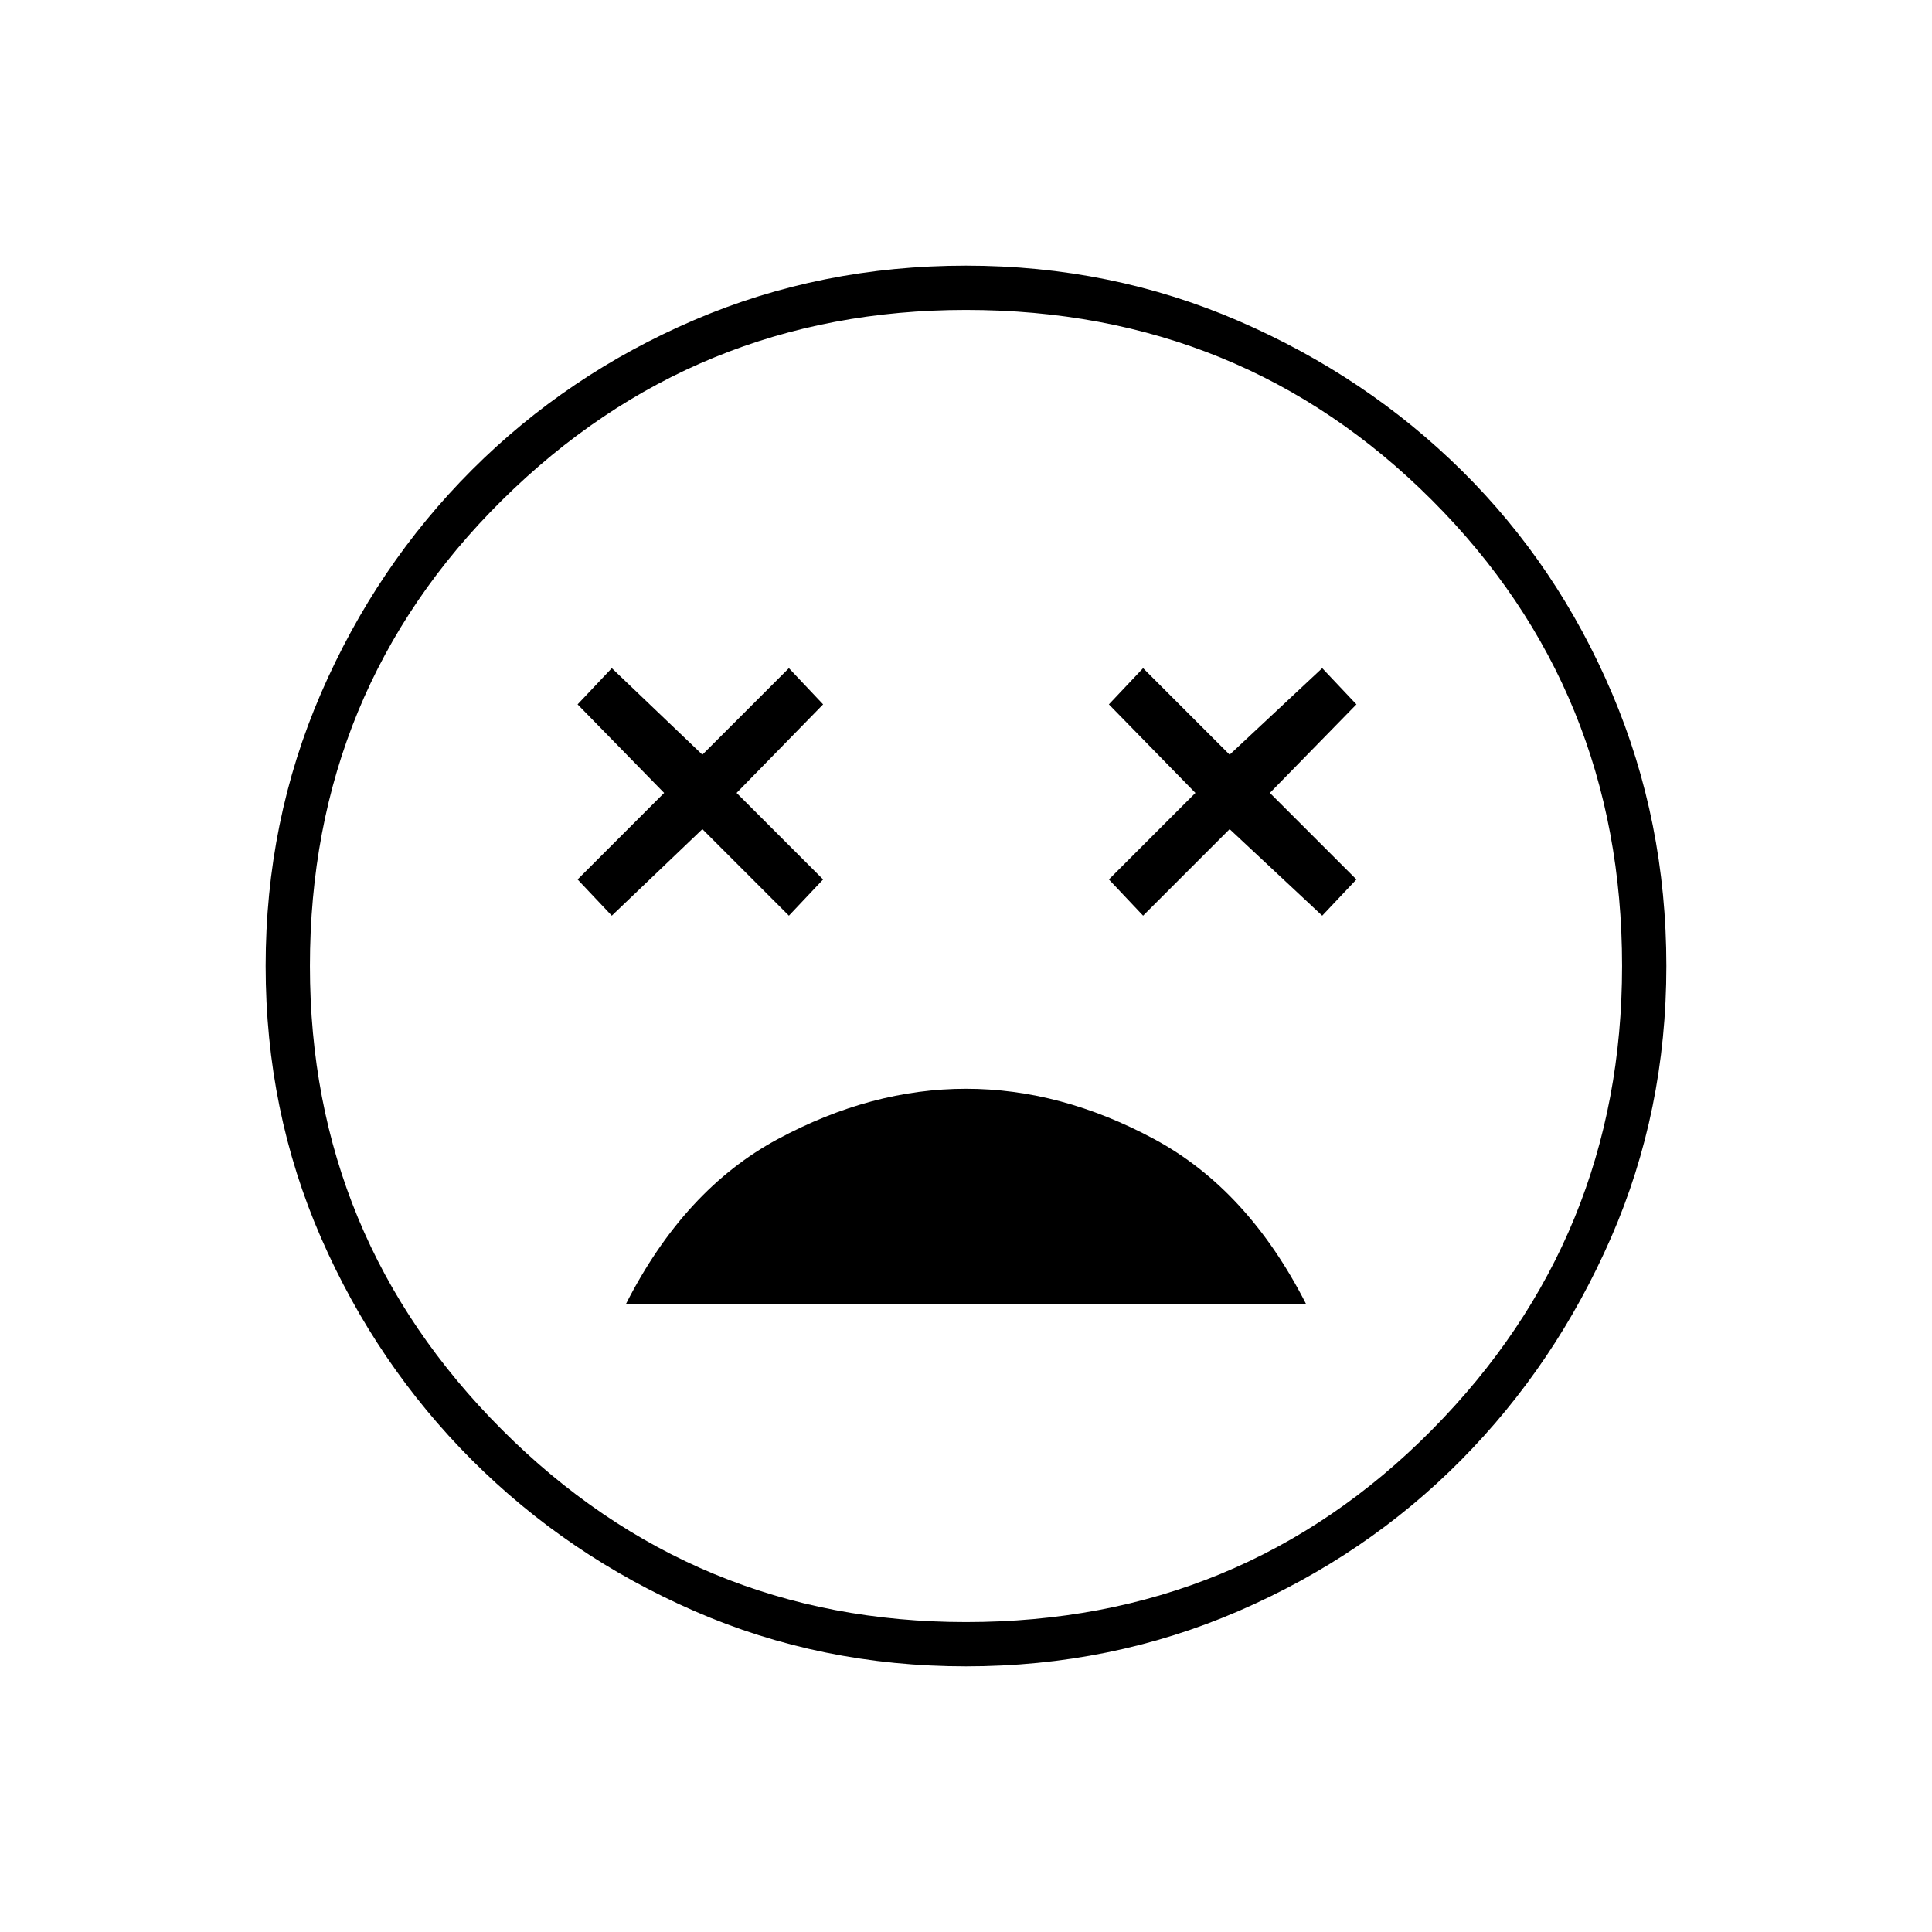 <svg xmlns="http://www.w3.org/2000/svg" height="48" width="48"><path d="M24 27.05q-2.35 0-4.675 1.25Q17 29.55 15.55 32.4h16.9q-1.45-2.85-3.775-4.1Q26.35 27.05 24 27.05Zm-8.8-4.3 2.25-2.15 2.15 2.15.85-.9-2.15-2.15 2.15-2.2-.85-.9-2.15 2.15-2.25-2.15-.85.9 2.15 2.2-2.15 2.15Zm13.2 0 2.15-2.15 2.3 2.15.85-.9-2.15-2.15 2.15-2.2-.85-.9-2.3 2.15-2.15-2.15-.85.9 2.15 2.2-2.15 2.15ZM24 41.4q-3.6 0-6.75-1.375t-5.525-3.75Q9.35 33.9 7.975 30.75 6.6 27.6 6.6 24t1.375-6.775q1.375-3.175 3.75-5.55T17.25 7.95Q20.4 6.6 24 6.6t6.775 1.375q3.175 1.375 5.55 3.725t3.725 5.525Q41.4 20.4 41.4 24q0 3.6-1.375 6.75T36.3 36.275q-2.35 2.375-5.525 3.75Q27.6 41.4 24 41.4ZM24 24Zm0 16.3q6.85 0 11.575-4.775T40.3 24q0-6.85-4.725-11.575T24 7.7q-6.75 0-11.525 4.725T7.7 24q0 6.75 4.775 11.525T24 40.3Z"/></svg>